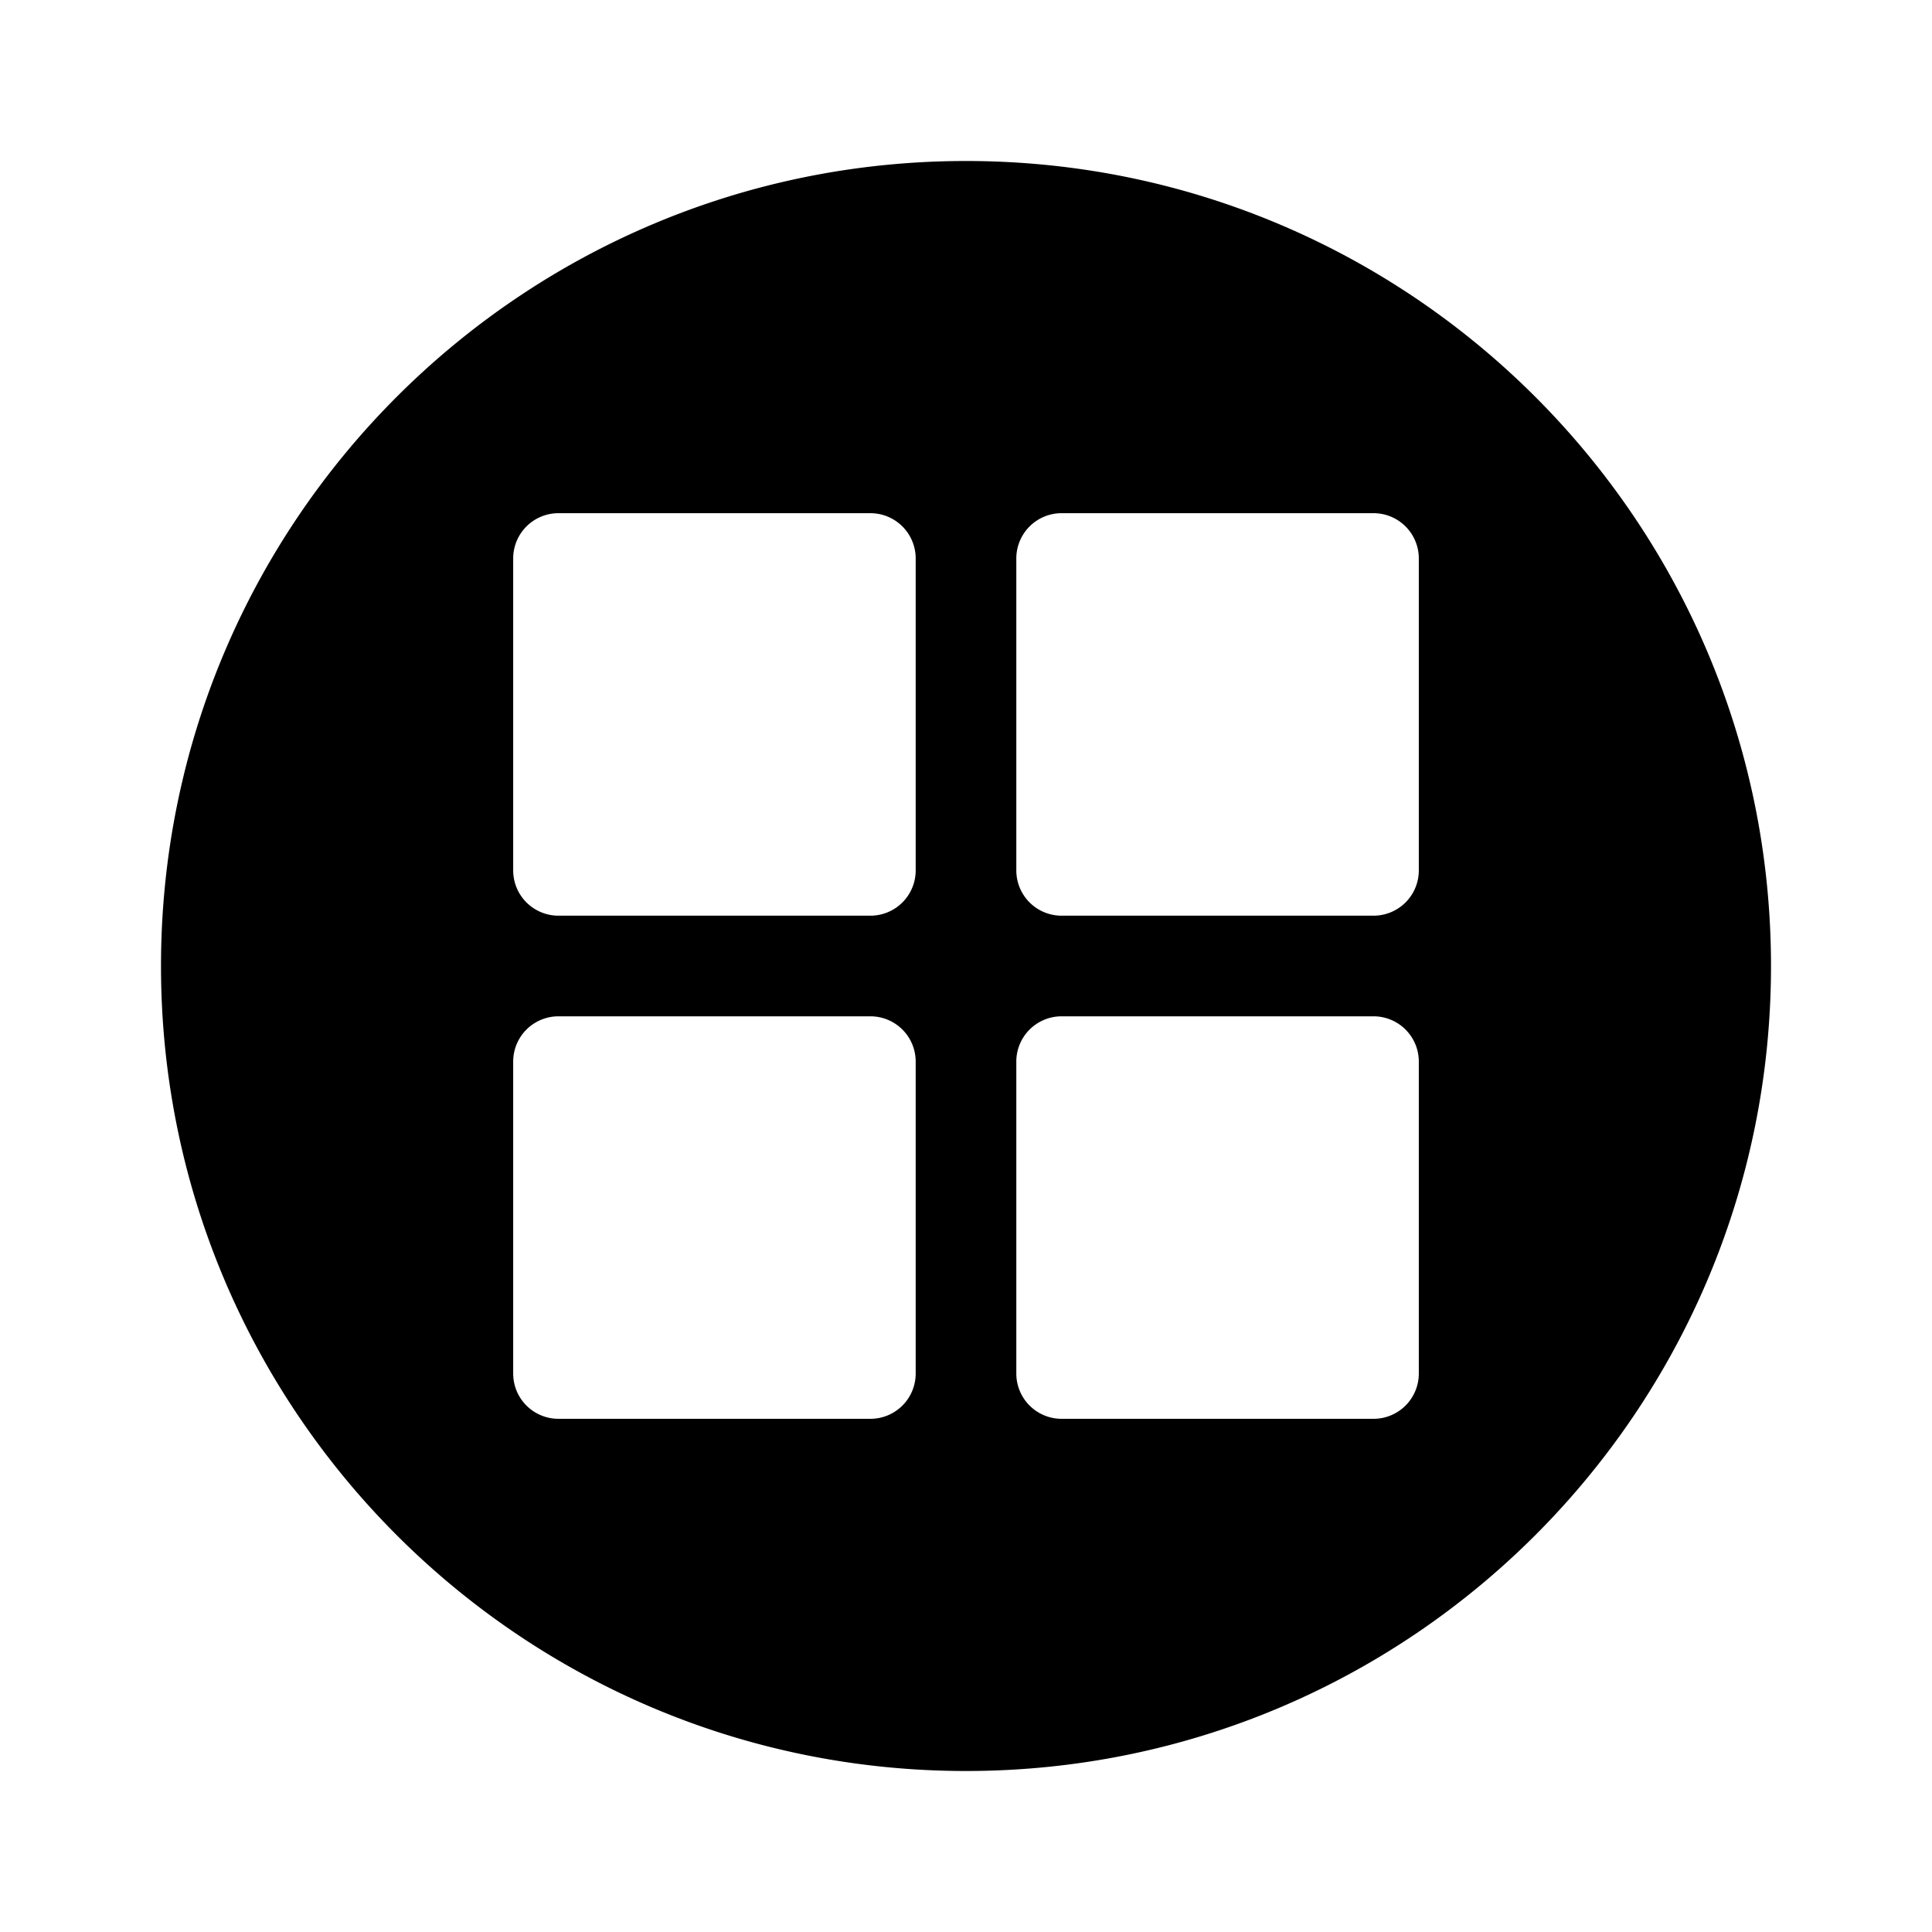 <svg xmlns="http://www.w3.org/2000/svg" width="100%" height="100%" viewBox="-3.2 -3.2 38.4 38.4"><path fill-rule="evenodd" d="M16 32C7.163 32 0 24.837 0 16S7.163 0 16 0s16 7.163 16 16-7.163 16-16 16zM7.9 7a.9.9 0 00-.9.9v6.2a.9.9 0 00.9.9h6.2a.9.9 0 00.9-.9V7.9a.9.9 0 00-.9-.9zm10 0a.9.9 0 00-.9.9v6.2a.9.9 0 00.9.9h6.2a.9.9 0 00.9-.9V7.9a.9.9 0 00-.9-.9zm0 10a.9.9 0 00-.9.9v6.2a.9.9 0 00.9.9h6.2a.9.9 0 00.9-.9v-6.2a.9.9 0 00-.9-.9zm-10 0a.9.9 0 00-.9.9v6.2a.9.9 0 00.9.9h6.2a.9.9 0 00.9-.9v-6.2a.9.9 0 00-.9-.9z"/></svg>